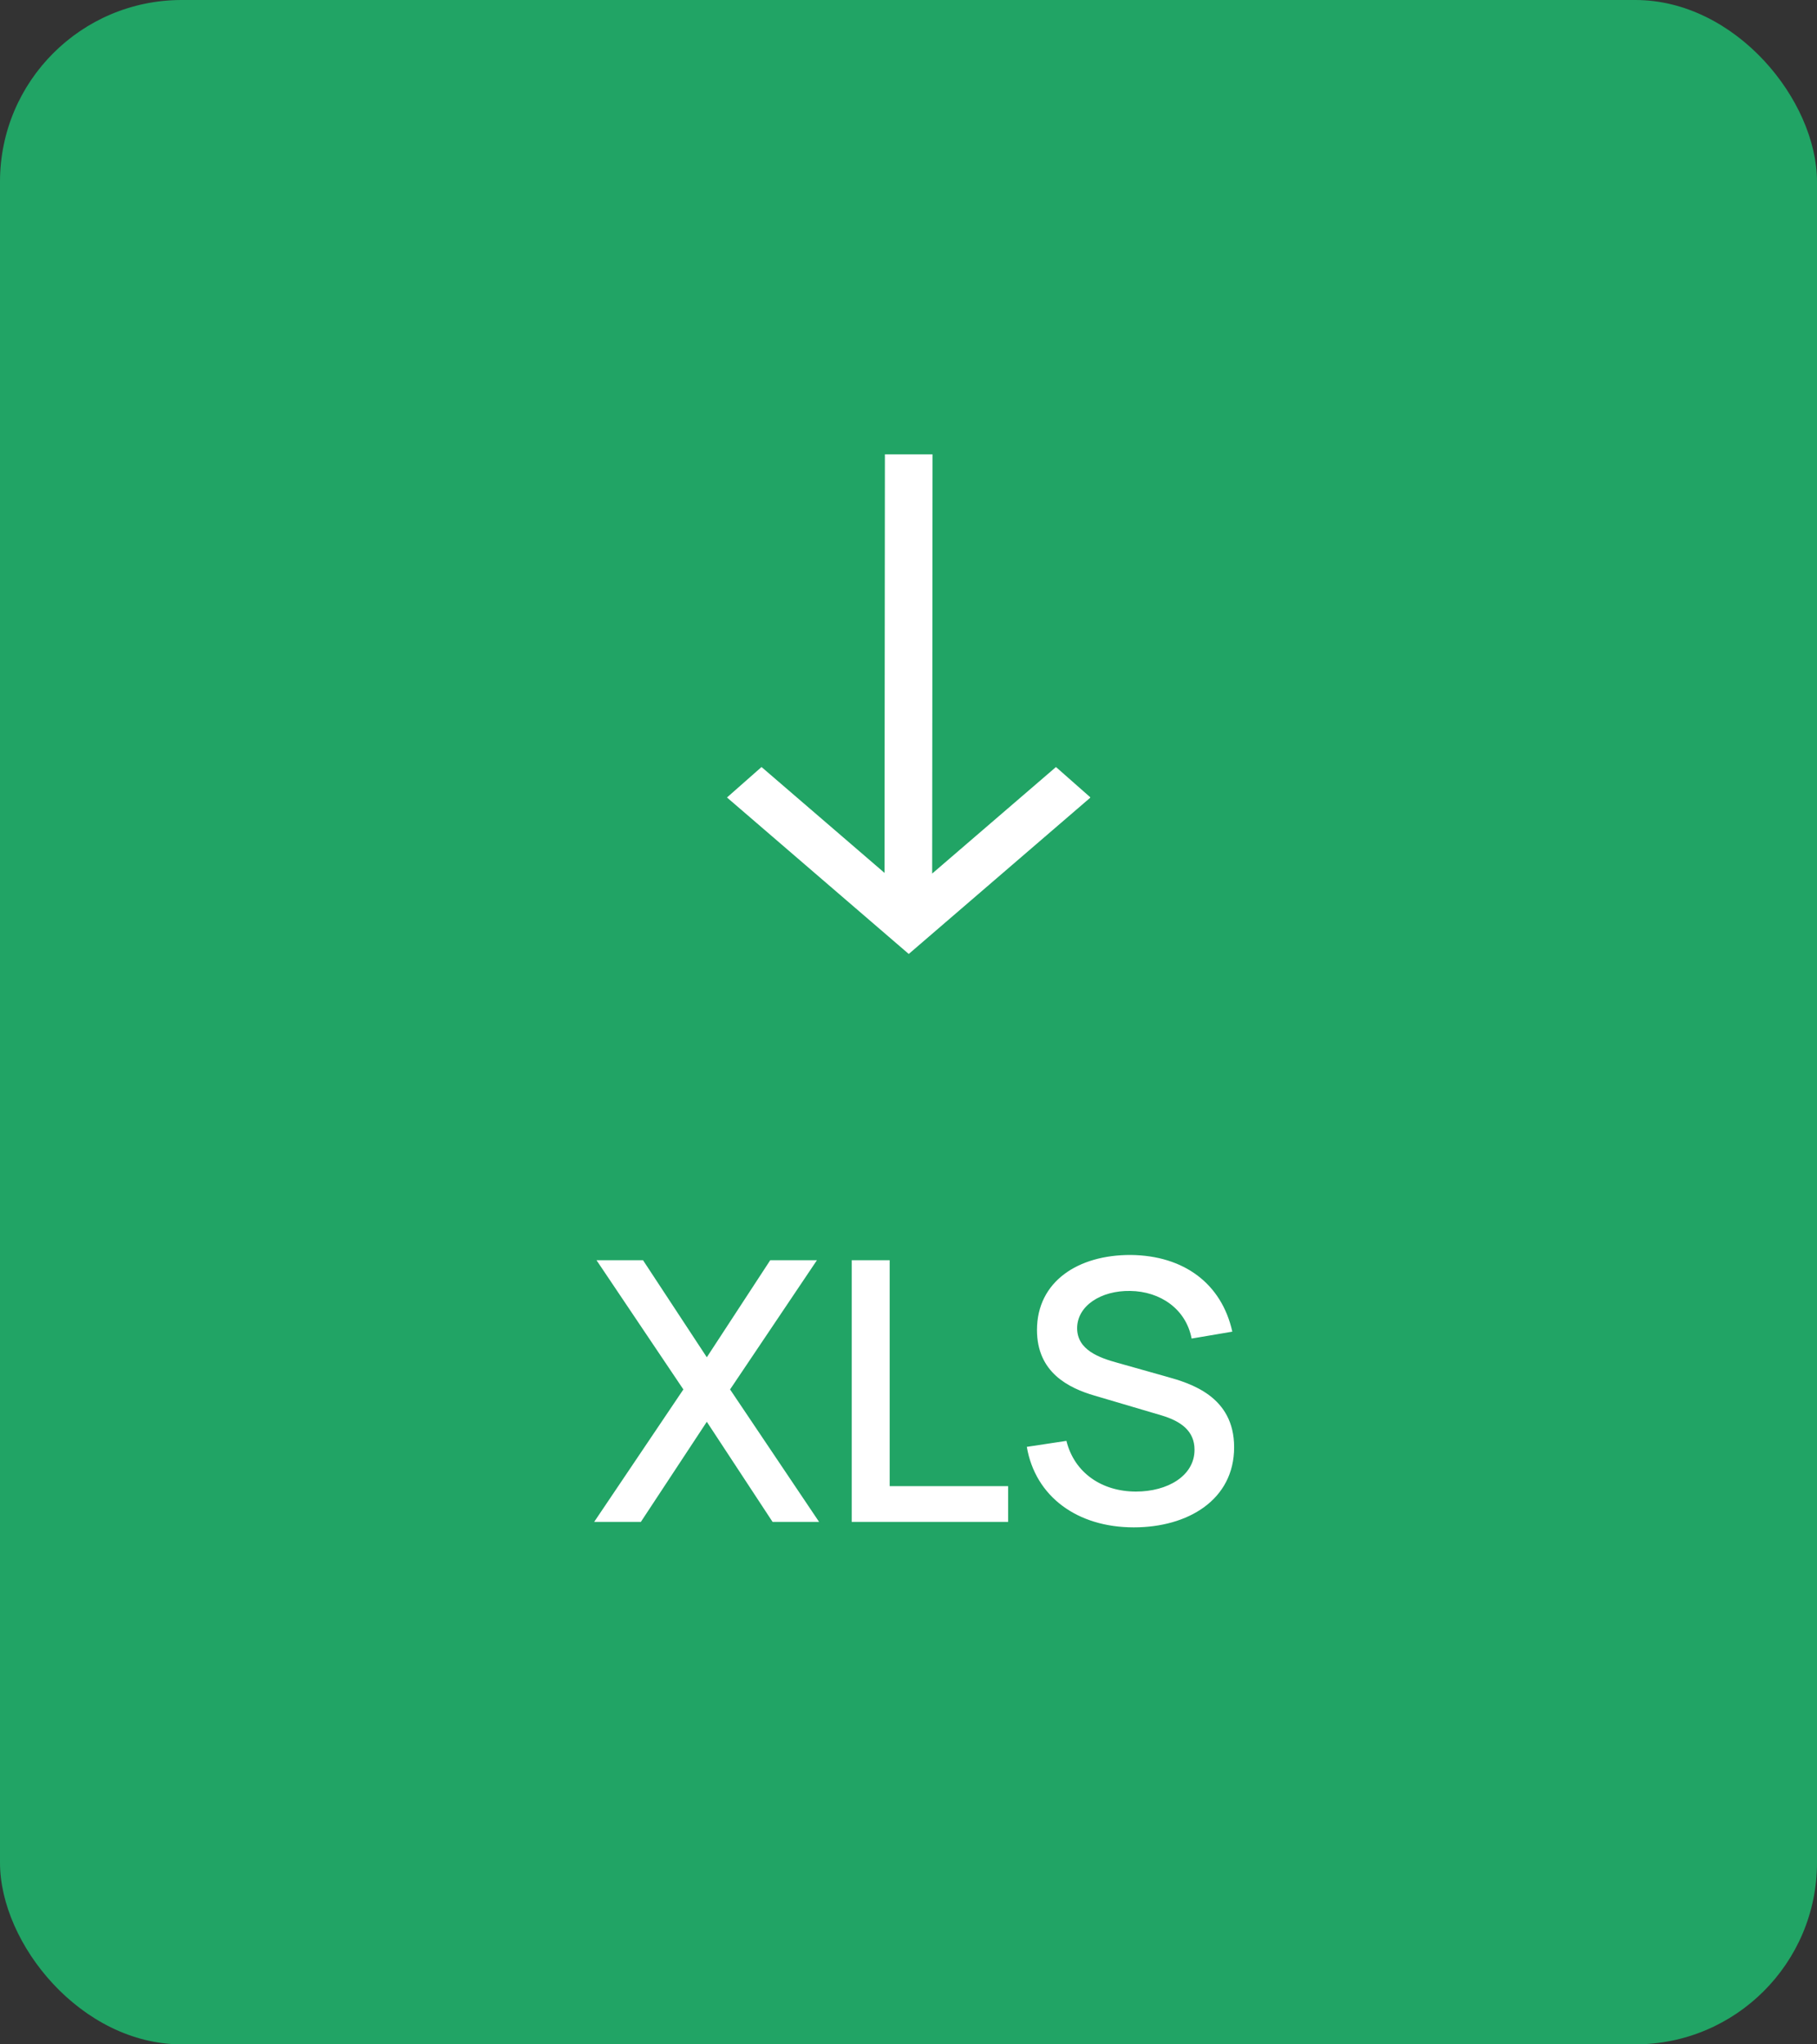 <svg width="80" height="90" viewBox="0 0 80 90" fill="none" xmlns="http://www.w3.org/2000/svg">
<rect x="0" y="0" width="80" height="90" fill="#333333" stroke="none"/>
<rect width="80" height="90" rx="8" fill="#21A465"/>
<g clip-path="url(#clip0_1_1641)">
<path fill-rule="evenodd" clip-rule="evenodd" d="M48.014 35.108L40.011 41.997L32.008 35.108L33.529 33.767L38.944 38.428L38.961 20H41.059L41.042 38.458L46.493 33.767L48.014 35.108Z" fill="white"/>
</g>
<path d="M26.16 67H28.216L31.12 62.592L34.016 67H36.064L32.144 61.168L35.968 55.48H33.912L31.12 59.752L28.312 55.48H26.264L30.088 61.168L26.16 67ZM37.499 67H44.387V65.424H39.171V55.48H37.499V67ZM49.921 67.24C52.297 67.24 54.337 66.032 54.337 63.712C54.337 61.464 52.409 60.896 51.345 60.6L49.217 60C48.401 59.776 47.425 59.432 47.425 58.472C47.425 57.488 48.473 56.808 49.761 56.832C51.081 56.848 52.217 57.624 52.465 58.928L54.257 58.624C53.785 56.504 52.121 55.272 49.785 55.248C47.465 55.24 45.657 56.416 45.657 58.552C45.657 60.416 47.041 61.104 48.193 61.44L51.145 62.312C51.993 62.568 52.593 62.992 52.593 63.824C52.593 64.976 51.401 65.664 50.017 65.664C48.521 65.664 47.305 64.848 46.953 63.432L45.209 63.696C45.585 65.888 47.433 67.24 49.921 67.24Z" fill="white"/>
<defs>
<clipPath id="clip0_1_1641">
<rect width="16" height="22" fill="white" transform="translate(32 20)"/>
</clipPath>
</defs>
</svg>
